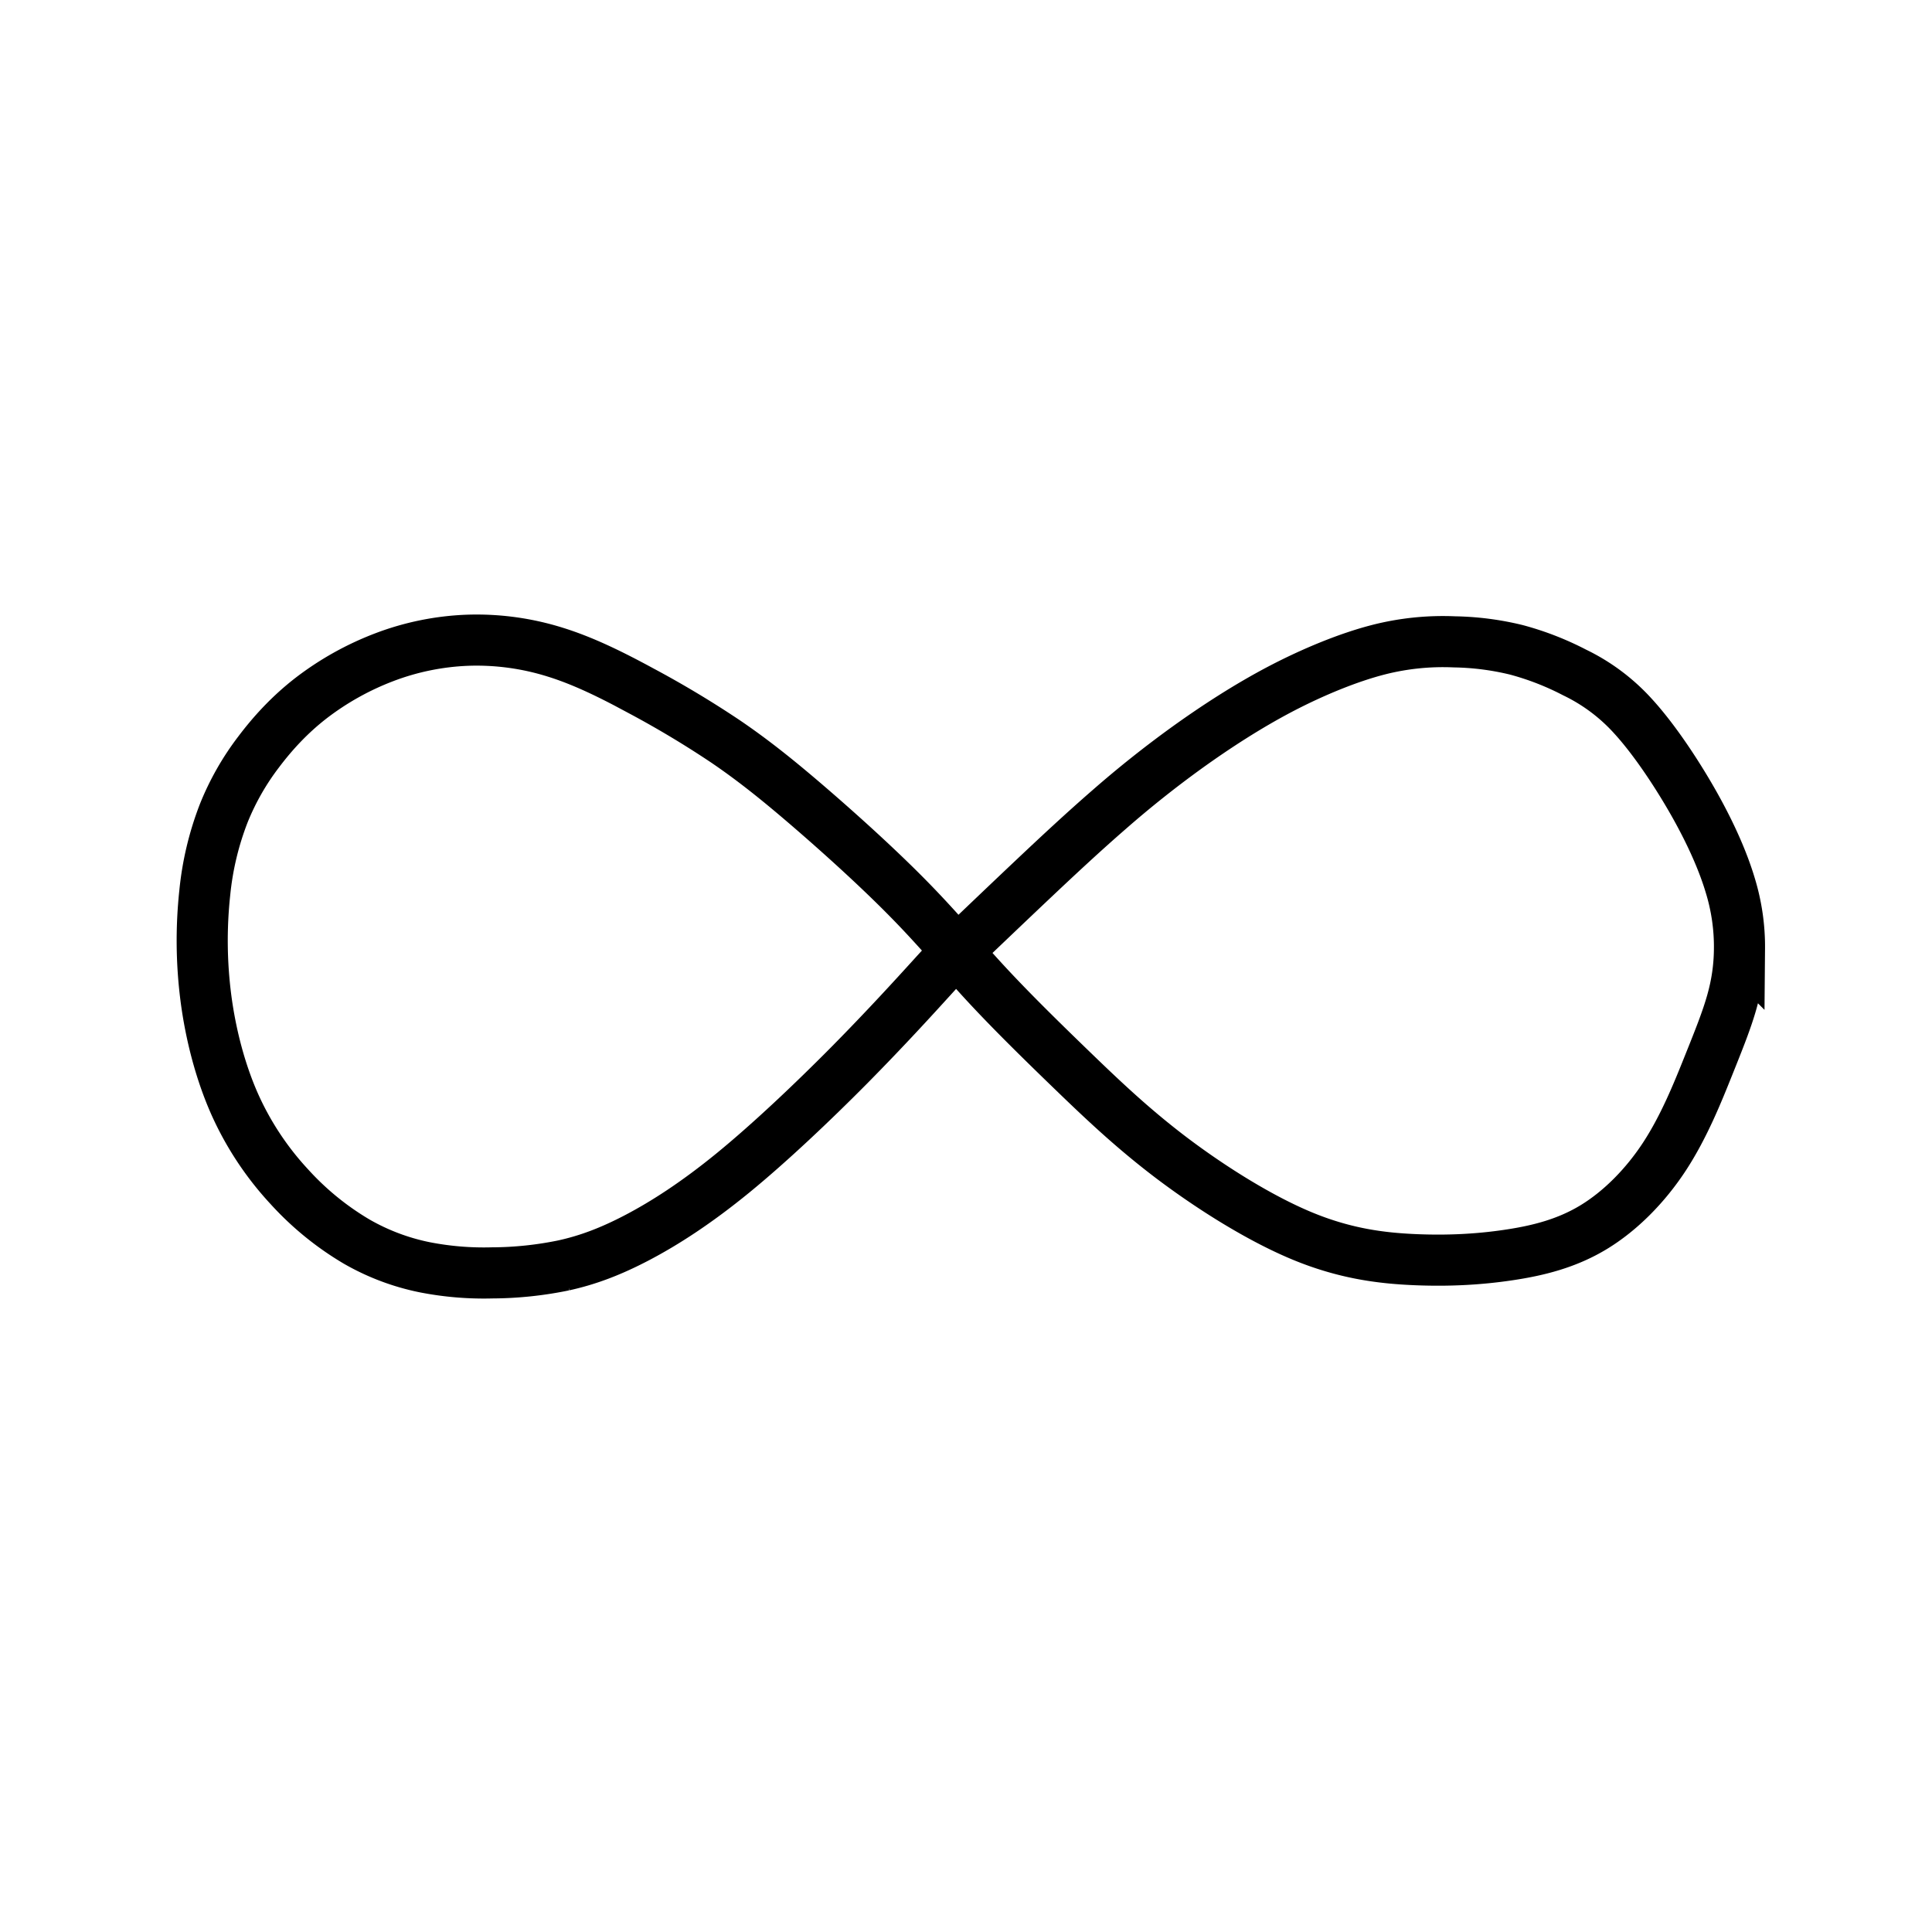 <svg xmlns="http://www.w3.org/2000/svg" width="189" height="189" viewBox="0 0 50.006 50.006" version="1.1" id="svg8">
  <g id="layer1" transform="translate(0 -246.994)">
    <path d="M24.091 272.328c-.389.428-1.166 1.283-2.111 2.239-.946.955-2.05 2.001-3.008 2.785-.959.783-1.767 1.3-2.468 1.669-.7.368-1.293.588-1.909.724a9.319 9.319 0 01-1.855.195 7.955 7.955 0 01-1.74-.144 5.871 5.871 0 01-1.767-.665 7.503 7.503 0 01-1.743-1.42 7.848 7.848 0 01-1.413-2.133c-.373-.838-.627-1.814-.75-2.771a11.602 11.602 0 01-.027-2.703 7.797 7.797 0 01.492-2.063 6.77 6.77 0 01.905-1.588c.37-.491.808-.966 1.352-1.388a7.469 7.469 0 011.897-1.06 6.772 6.772 0 012.17-.44 6.798 6.798 0 012.256.309c.747.232 1.478.597 2.221 1a25.55 25.55 0 012.194 1.316c.697.475 1.336.983 2.152 1.686.816.703 1.809 1.601 2.582 2.39.774.787 1.328 1.465 1.994 2.185.666.72 1.444 1.482 2.233 2.245.789.762 1.59 1.525 2.613 2.296 1.024.77 2.271 1.55 3.36 1.999 1.09.449 2.021.568 2.888.606.866.038 1.666-.004 2.436-.119.77-.114 1.509-.3 2.202-.72.692-.42 1.34-1.072 1.84-1.838.5-.767.854-1.648 1.131-2.339.277-.69.477-1.19.608-1.656.131-.466.193-.898.197-1.376a5.421 5.421 0 00-.235-1.627c-.185-.622-.5-1.343-.95-2.139-.451-.796-1.036-1.669-1.57-2.252a4.912 4.912 0 00-1.514-1.132 7.414 7.414 0 00-1.505-.585 7.25 7.25 0 00-1.609-.207 6.742 6.742 0 00-1.96.203c-.761.195-1.662.56-2.528 1.012-.866.454-1.697.996-2.43 1.523a27.5 27.5 0 00-2.02 1.608c-.643.559-1.29 1.16-1.994 1.825s-1.466 1.394-1.847 1.758c-.381.364-.381.364-.77.792z" id="path826" fill="none" stroke="#000" stroke-width="1.323" stroke-linecap="butt" stroke-linejoin="miter" stroke-miterlimit="4" stroke-dasharray="none" stroke-opacity="1"/>
  </g>
</svg>
